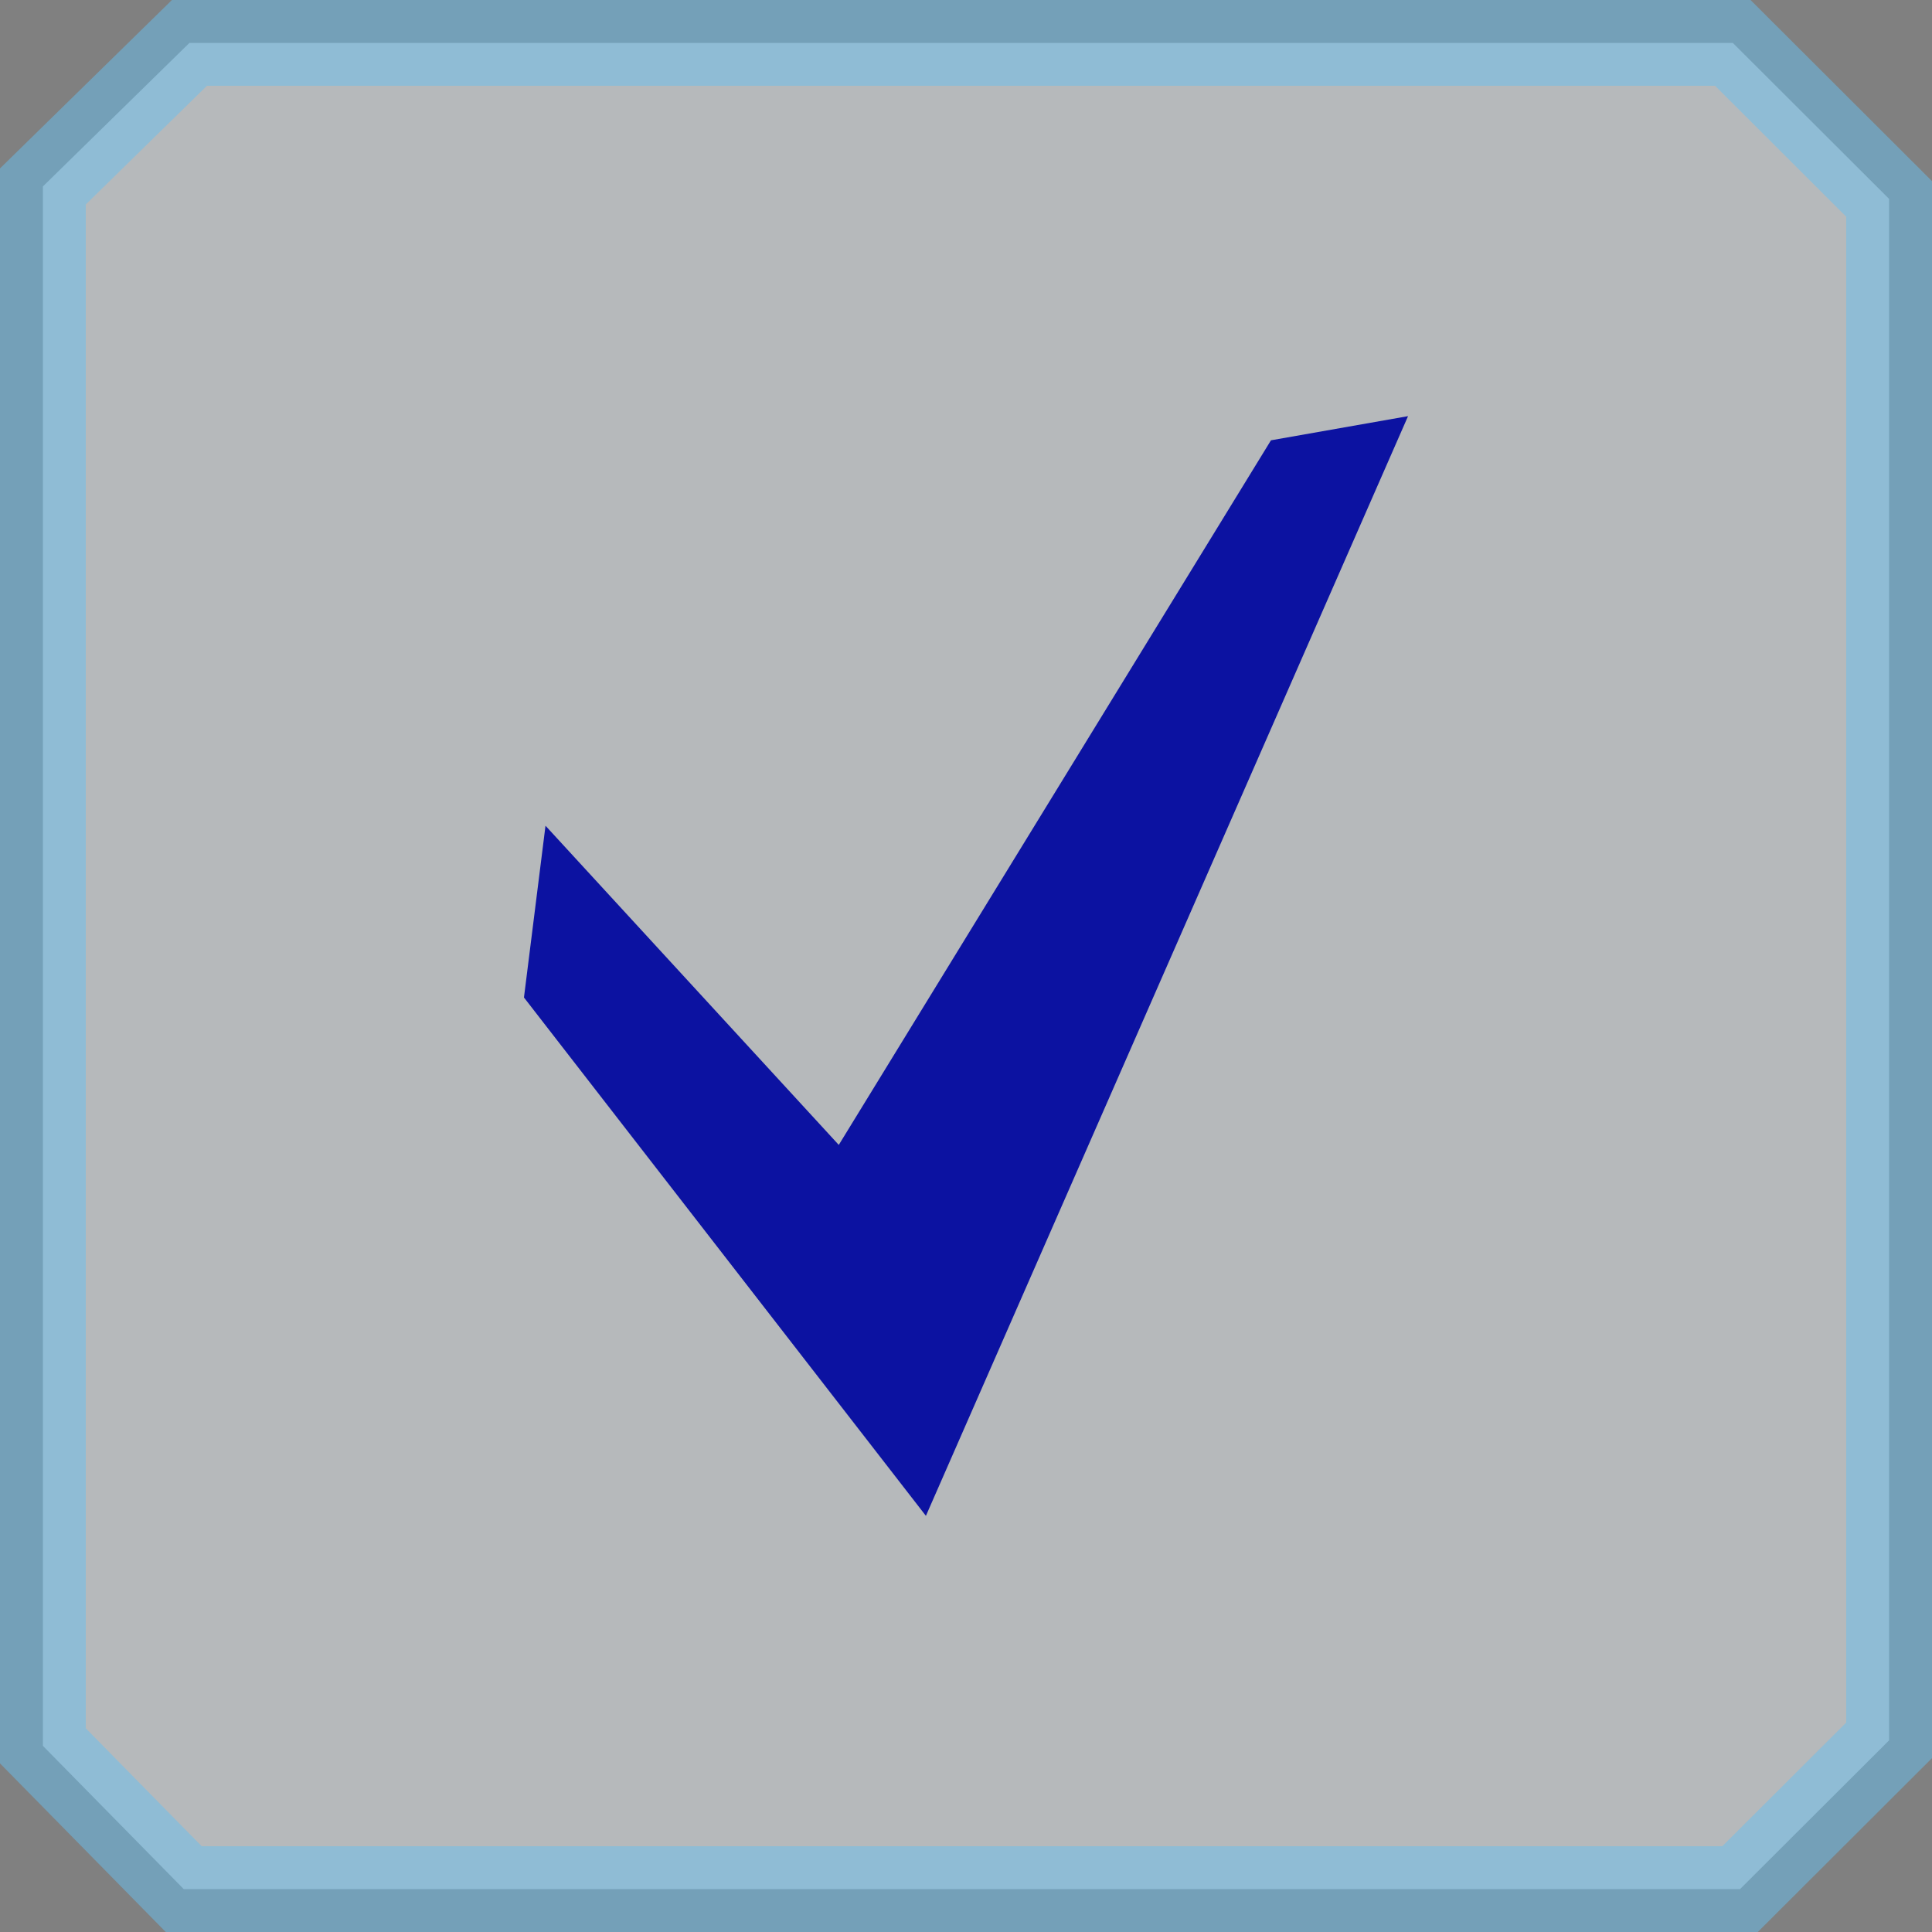 <?xml version="1.0" encoding="UTF-8" standalone="no"?>
<!-- Created with Inkscape (http://www.inkscape.org/) -->

<svg
   xmlns:dc="http://purl.org/dc/elements/1.1/"
   xmlns:cc="http://creativecommons.org/ns#"
   xmlns:rdf="http://www.w3.org/1999/02/22-rdf-syntax-ns#"
   xmlns:svg="http://www.w3.org/2000/svg"
   xmlns="http://www.w3.org/2000/svg"
   xmlns:sodipodi="http://sodipodi.sourceforge.net/DTD/sodipodi-0.dtd"
   xmlns:inkscape="http://www.inkscape.org/namespaces/inkscape"
   width="20"
   height="20"
   id="svg2"
   version="1.1"
   inkscape:version="0.48.4 r9939"
   sodipodi:docname="menuitem-checked.svg">
  <rect width="100%" height="100%" fill="#808080" stroke="none"/>
  <defs
     id="defs4" />
  <sodipodi:namedview
     id="base"
     pagecolor="#ffffff"
     bordercolor="#666666"
     borderopacity="1.0"
     inkscape:pageopacity="0.0"
     inkscape:pageshadow="2"
     inkscape:zoom="7.919596"
     inkscape:cx="23.464503"
     inkscape:cy="3.680697"
     inkscape:document-units="px"
     inkscape:current-layer="layer1"
     showgrid="false"
     showguides="true"
     inkscape:guide-bbox="true"
     inkscape:window-width="1366"
     inkscape:window-height="706"
     inkscape:window-x="-8"
     inkscape:window-y="-8"
     inkscape:window-maximized="1">
    <sodipodi:guide
       orientation="1,0"
       position="8,17.741"
       id="guide2993" />
    <sodipodi:guide
       orientation="0,1"
       position="11.68,8"
       id="guide2995" />
  </sodipodi:namedview>
  <g
     inkscape:label="Layer 1"
     inkscape:groupmode="layer"
     id="layer1"
     transform="translate(0,-1032.362)">
    <path
       style="fill:#edf2f7;fill-opacity:1;stroke:#69c1f0;stroke-width:0.888px;stroke-linecap:butt;stroke-linejoin:miter;stroke-opacity:1;opacity:0.5"
       d="m 0.444,1034.292 1.517,-1.486 15.977,0 1.618,1.615 0,15.957 -1.543,1.54 -16.111,0 -1.458,-1.483 z"
       id="path2999"
       inkscape:connector-curvature="0"
       sodipodi:nodetypes="ccccccccc" />
    <path
       style="fill:#0c12a1;fill-opacity:1;stroke:none"
       d="m 5.424,1042.688 4.161,5.366 4.991,-11.384 -1.419,0.25 -4.474,7.294 -3.036,-3.304 z"
       id="path2997"
       inkscape:connector-curvature="0"
       sodipodi:nodetypes="ccccccc" />
    <rect
       style="fill:#1a1a1a;fill-opacity:1;stroke:none"
       id="rect3001"
       width="4.167"
       height="3.409"
       x="113.011"
       y="-11.148"
       transform="translate(0,1036.362)" />
  </g>
</svg>
